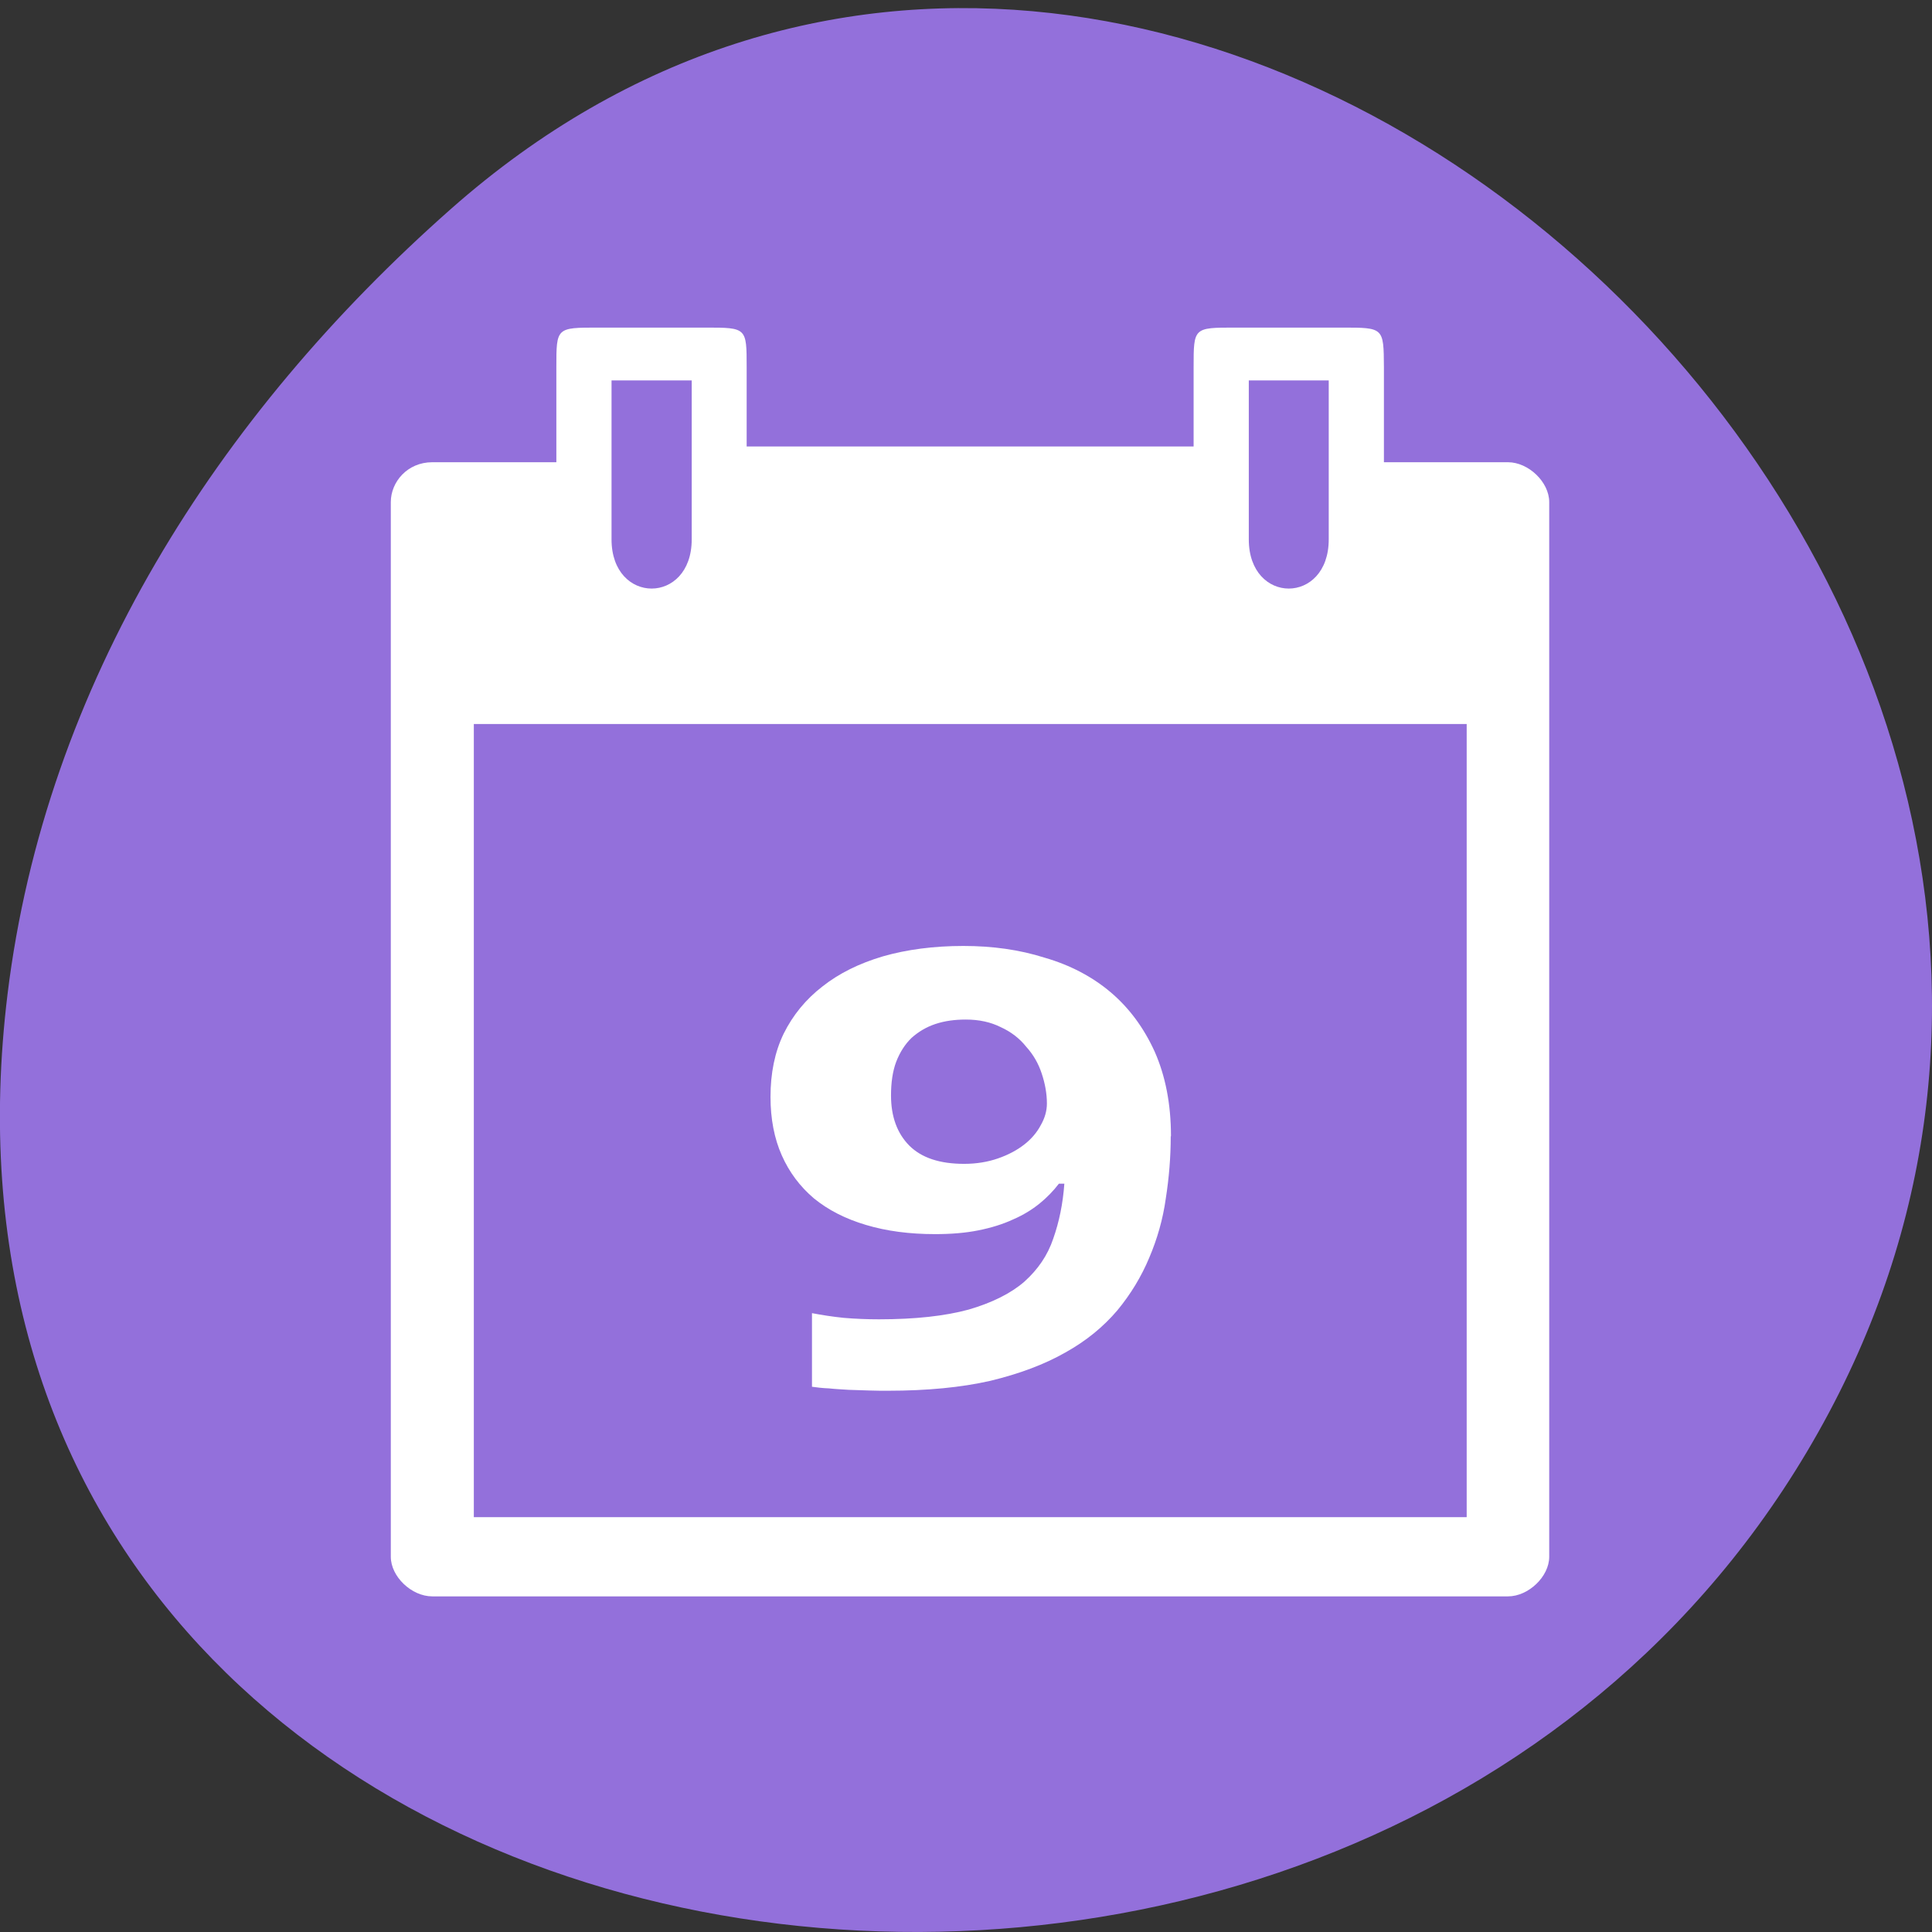 
<svg xmlns="http://www.w3.org/2000/svg" xmlns:xlink="http://www.w3.org/1999/xlink" width="32px" height="32px" viewBox="0 0 32 32" version="1.1">
<rect x="0" y="0" width="32" height="32" fill="#333333" stroke="none"/>
<g id="surface1">
<path style=" stroke:none;fill-rule:nonzero;fill:rgb(57.647%,43.922%,85.882%);fill-opacity:1;" d="M 7.473 3.457 C 19.379 -7.059 37.695 9.527 30.289 23.406 C 22.801 37.438 -1.98 33.699 0.125 16.465 C 0.754 11.336 3.59 6.887 7.473 3.457 Z M 7.473 3.457 "/>
<path style=" stroke:none;fill-rule:nonzero;fill:rgb(100%,100%,100%);fill-opacity:1;" d="M 9.215 6.082 L 9.215 7.656 L 7.16 7.656 C 6.746 7.656 6.473 7.984 6.473 8.316 L 6.473 25.785 C 6.473 26.113 6.816 26.441 7.16 26.441 L 24.977 26.441 C 25.316 26.441 25.66 26.113 25.66 25.785 L 25.66 8.316 C 25.66 7.984 25.316 7.656 24.977 7.656 L 22.922 7.656 L 22.922 6.082 C 22.918 5.426 22.918 5.426 22.234 5.426 L 20.453 5.426 C 19.77 5.426 19.77 5.426 19.77 6.082 L 19.77 7.395 L 12.367 7.395 L 12.367 6.082 C 12.367 5.426 12.367 5.426 11.684 5.426 L 9.902 5.426 C 9.215 5.426 9.215 5.426 9.215 6.082 Z M 10.129 6.301 L 11.457 6.301 L 11.457 8.934 C 11.457 10.02 10.129 10.02 10.129 8.934 Z M 20.684 6.301 L 22.008 6.301 L 22.008 8.934 C 22.008 10.02 20.684 10.02 20.684 8.934 Z M 7.848 11.992 L 24.293 11.992 L 24.293 25.129 L 7.848 25.129 Z M 7.848 11.992 "/>
<path style=" stroke:none;fill-rule:nonzero;fill:rgb(100%,100%,100%);fill-opacity:1;" d="M 19.391 18.82 C 19.391 19.164 19.363 19.508 19.309 19.852 C 19.262 20.191 19.168 20.52 19.035 20.832 C 18.906 21.141 18.73 21.434 18.504 21.707 C 18.277 21.973 17.996 22.207 17.645 22.402 C 17.301 22.598 16.887 22.754 16.402 22.871 C 15.922 22.98 15.355 23.035 14.707 23.035 C 14.613 23.035 14.508 23.035 14.398 23.031 C 14.285 23.027 14.172 23.023 14.059 23.02 C 13.945 23.012 13.836 23.008 13.73 22.996 C 13.621 22.992 13.527 22.98 13.449 22.969 L 13.449 21.75 C 13.613 21.781 13.789 21.809 13.977 21.828 C 14.168 21.844 14.363 21.852 14.559 21.852 C 15.16 21.852 15.652 21.797 16.043 21.691 C 16.43 21.578 16.738 21.426 16.965 21.23 C 17.191 21.027 17.352 20.793 17.445 20.516 C 17.543 20.238 17.605 19.938 17.629 19.605 L 17.539 19.605 C 17.449 19.723 17.344 19.832 17.219 19.934 C 17.094 20.035 16.949 20.125 16.777 20.199 C 16.609 20.277 16.418 20.336 16.203 20.379 C 15.988 20.422 15.75 20.441 15.488 20.441 C 15.066 20.441 14.684 20.391 14.344 20.289 C 14.004 20.188 13.719 20.043 13.48 19.848 C 13.25 19.652 13.074 19.418 12.949 19.137 C 12.824 18.855 12.762 18.531 12.762 18.168 C 12.762 17.777 12.832 17.426 12.98 17.121 C 13.133 16.812 13.348 16.551 13.621 16.34 C 13.898 16.121 14.23 15.957 14.625 15.84 C 15.02 15.727 15.465 15.668 15.957 15.668 C 16.438 15.668 16.887 15.73 17.305 15.863 C 17.723 15.984 18.09 16.176 18.395 16.434 C 18.703 16.695 18.945 17.023 19.125 17.418 C 19.301 17.816 19.395 18.281 19.395 18.82 Z M 15.996 16.887 C 15.812 16.887 15.645 16.91 15.492 16.961 C 15.34 17.012 15.211 17.09 15.098 17.191 C 14.992 17.293 14.906 17.426 14.844 17.586 C 14.785 17.742 14.758 17.93 14.758 18.145 C 14.758 18.492 14.859 18.77 15.059 18.973 C 15.262 19.176 15.562 19.277 15.969 19.277 C 16.172 19.277 16.359 19.246 16.527 19.188 C 16.699 19.129 16.844 19.051 16.965 18.957 C 17.086 18.863 17.176 18.754 17.238 18.637 C 17.305 18.52 17.34 18.402 17.34 18.277 C 17.34 18.113 17.309 17.945 17.254 17.781 C 17.199 17.613 17.113 17.465 16.996 17.336 C 16.887 17.199 16.746 17.09 16.574 17.012 C 16.41 16.93 16.219 16.887 15.996 16.887 Z M 15.996 16.887 "/>
</g>
</svg>
